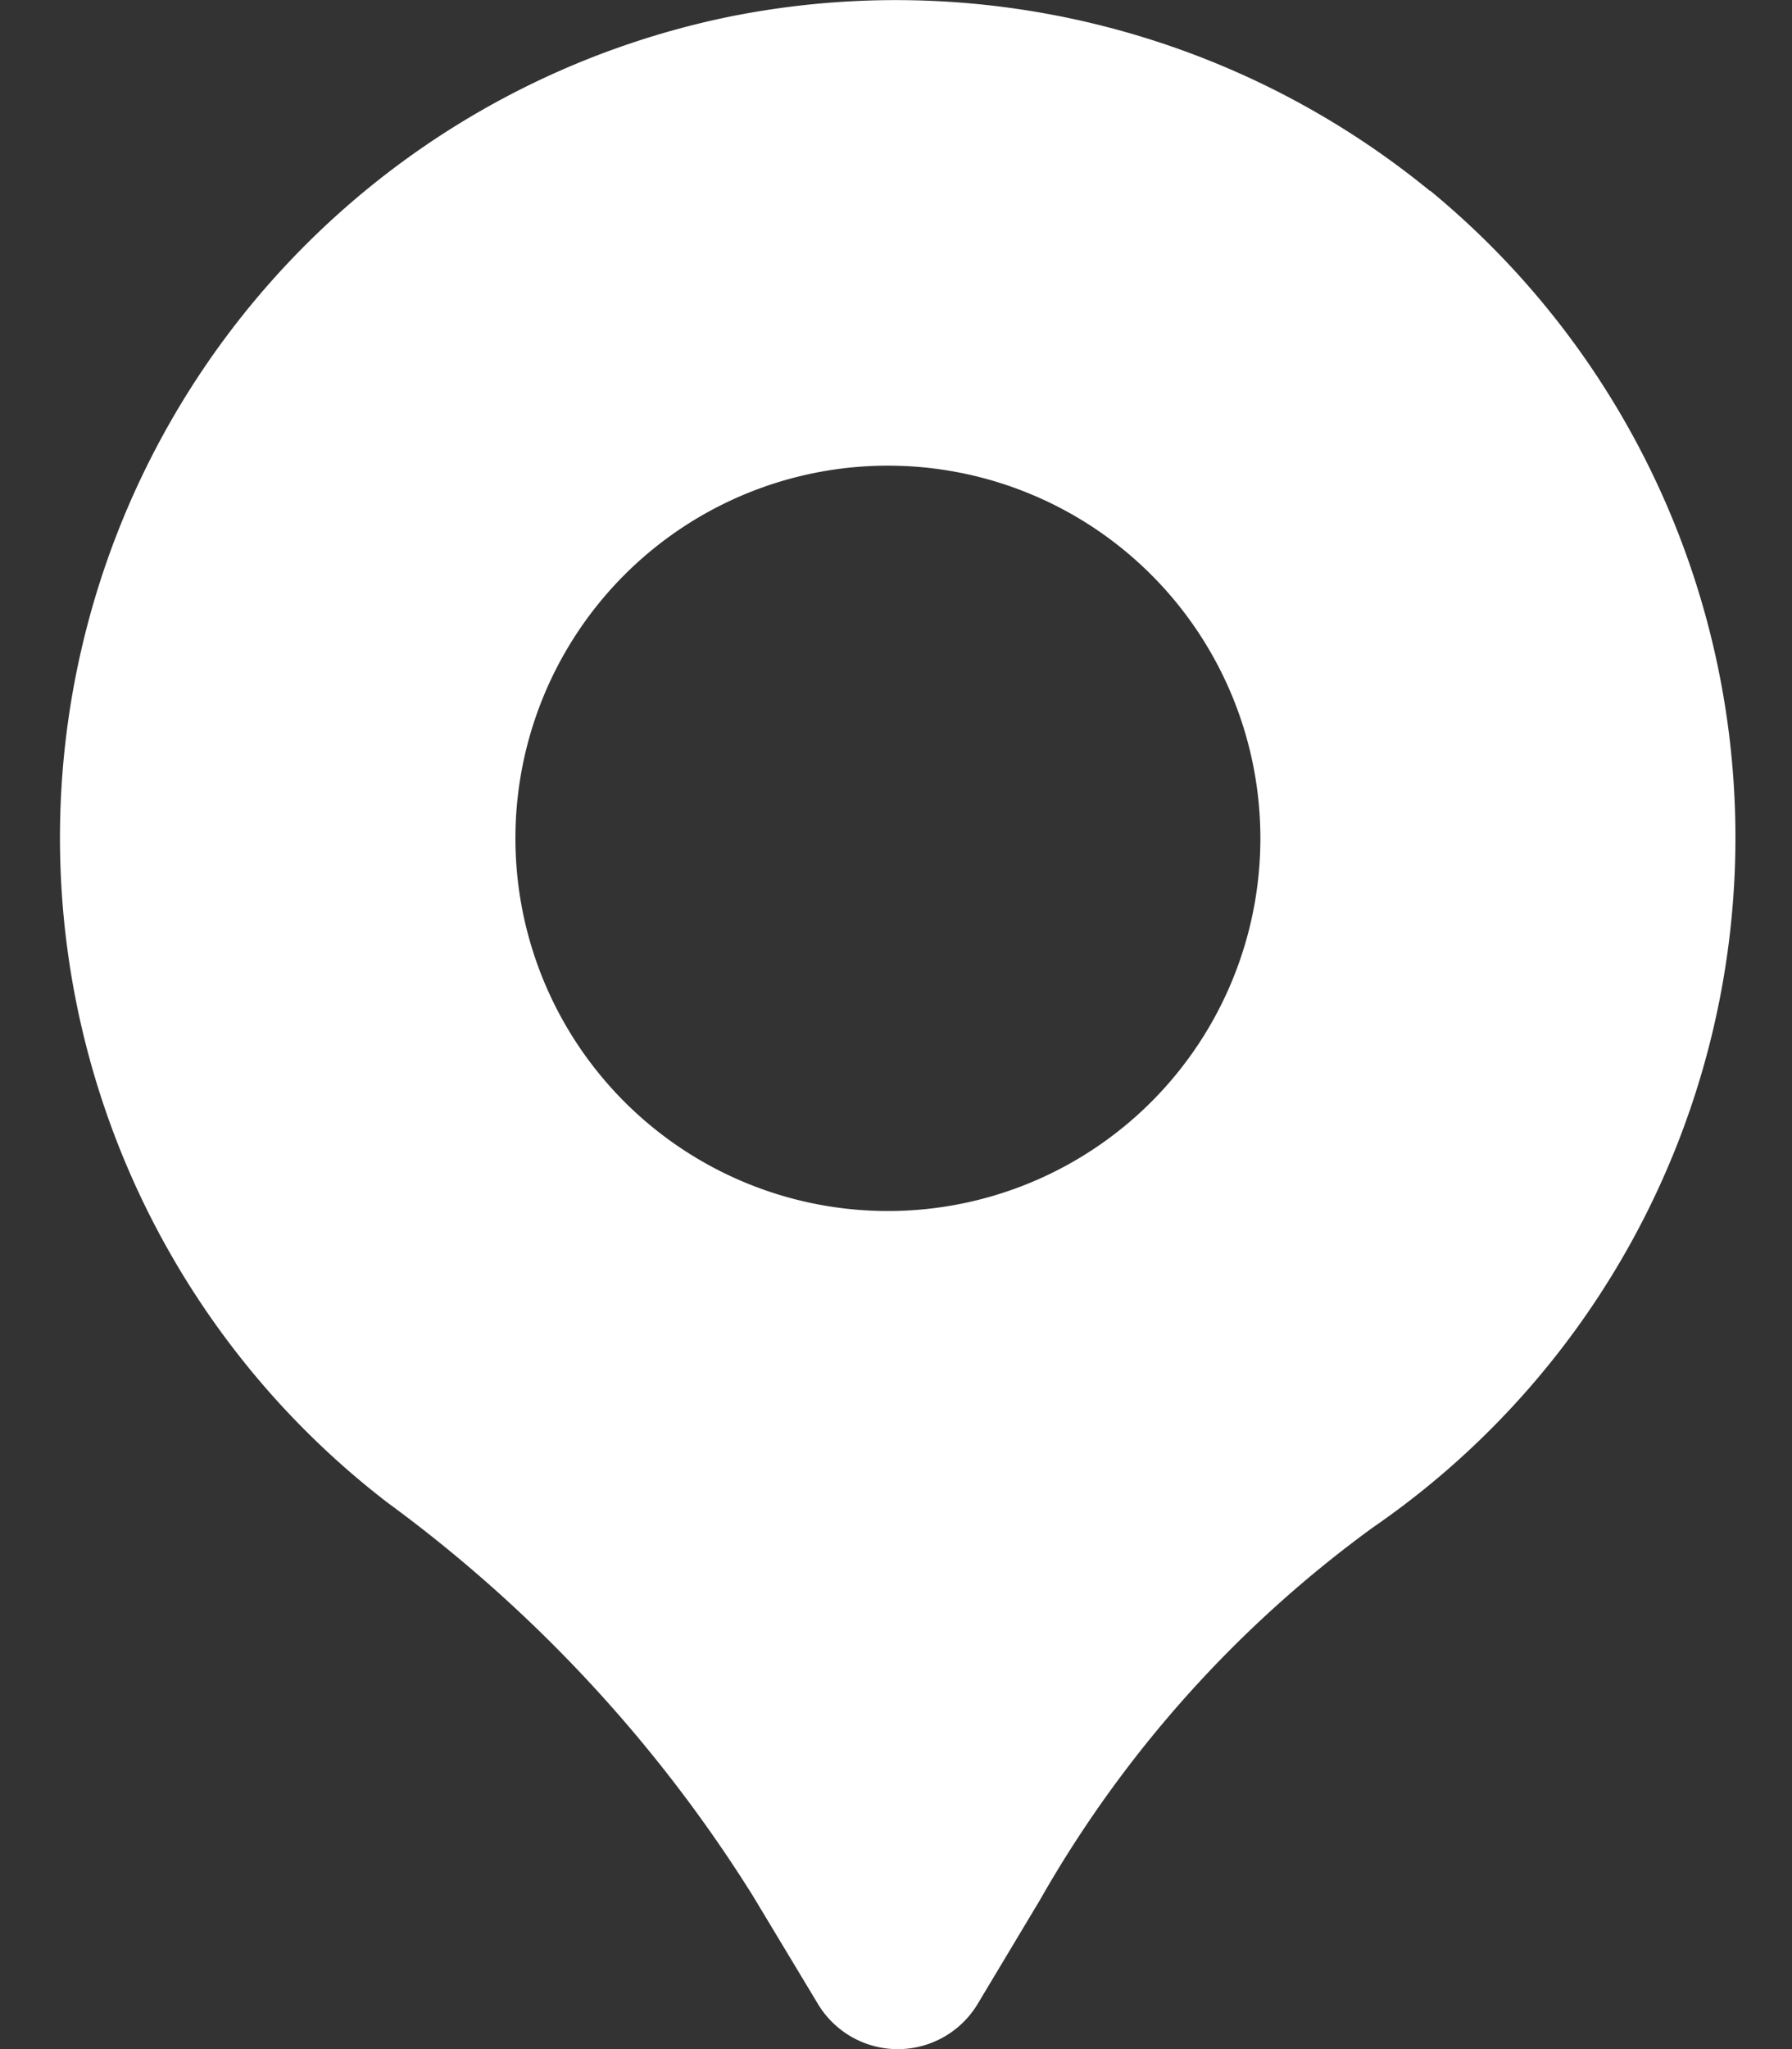 <svg xmlns="http://www.w3.org/2000/svg" width="14" height="16" fill="none"><rect width="100%" height="100%" fill="#333333" stroke="none"/><path fill="#fff" d="M11.172 1.491A6.59 6.59 0 0 0 5.7.13a6.545 6.545 0 0 0-2.67 11.605 11.1 11.1 0 0 1 2.851 3.067l.51.847a.728.728 0 0 0 1.246 0l.488-.814a9.25 9.25 0 0 1 2.602-2.909 6.54 6.54 0 0 0 .445-10.438zM7.013 9.455a2.91 2.91 0 1 1 0-5.818 2.91 2.91 0 0 1 0 5.818"/></svg>